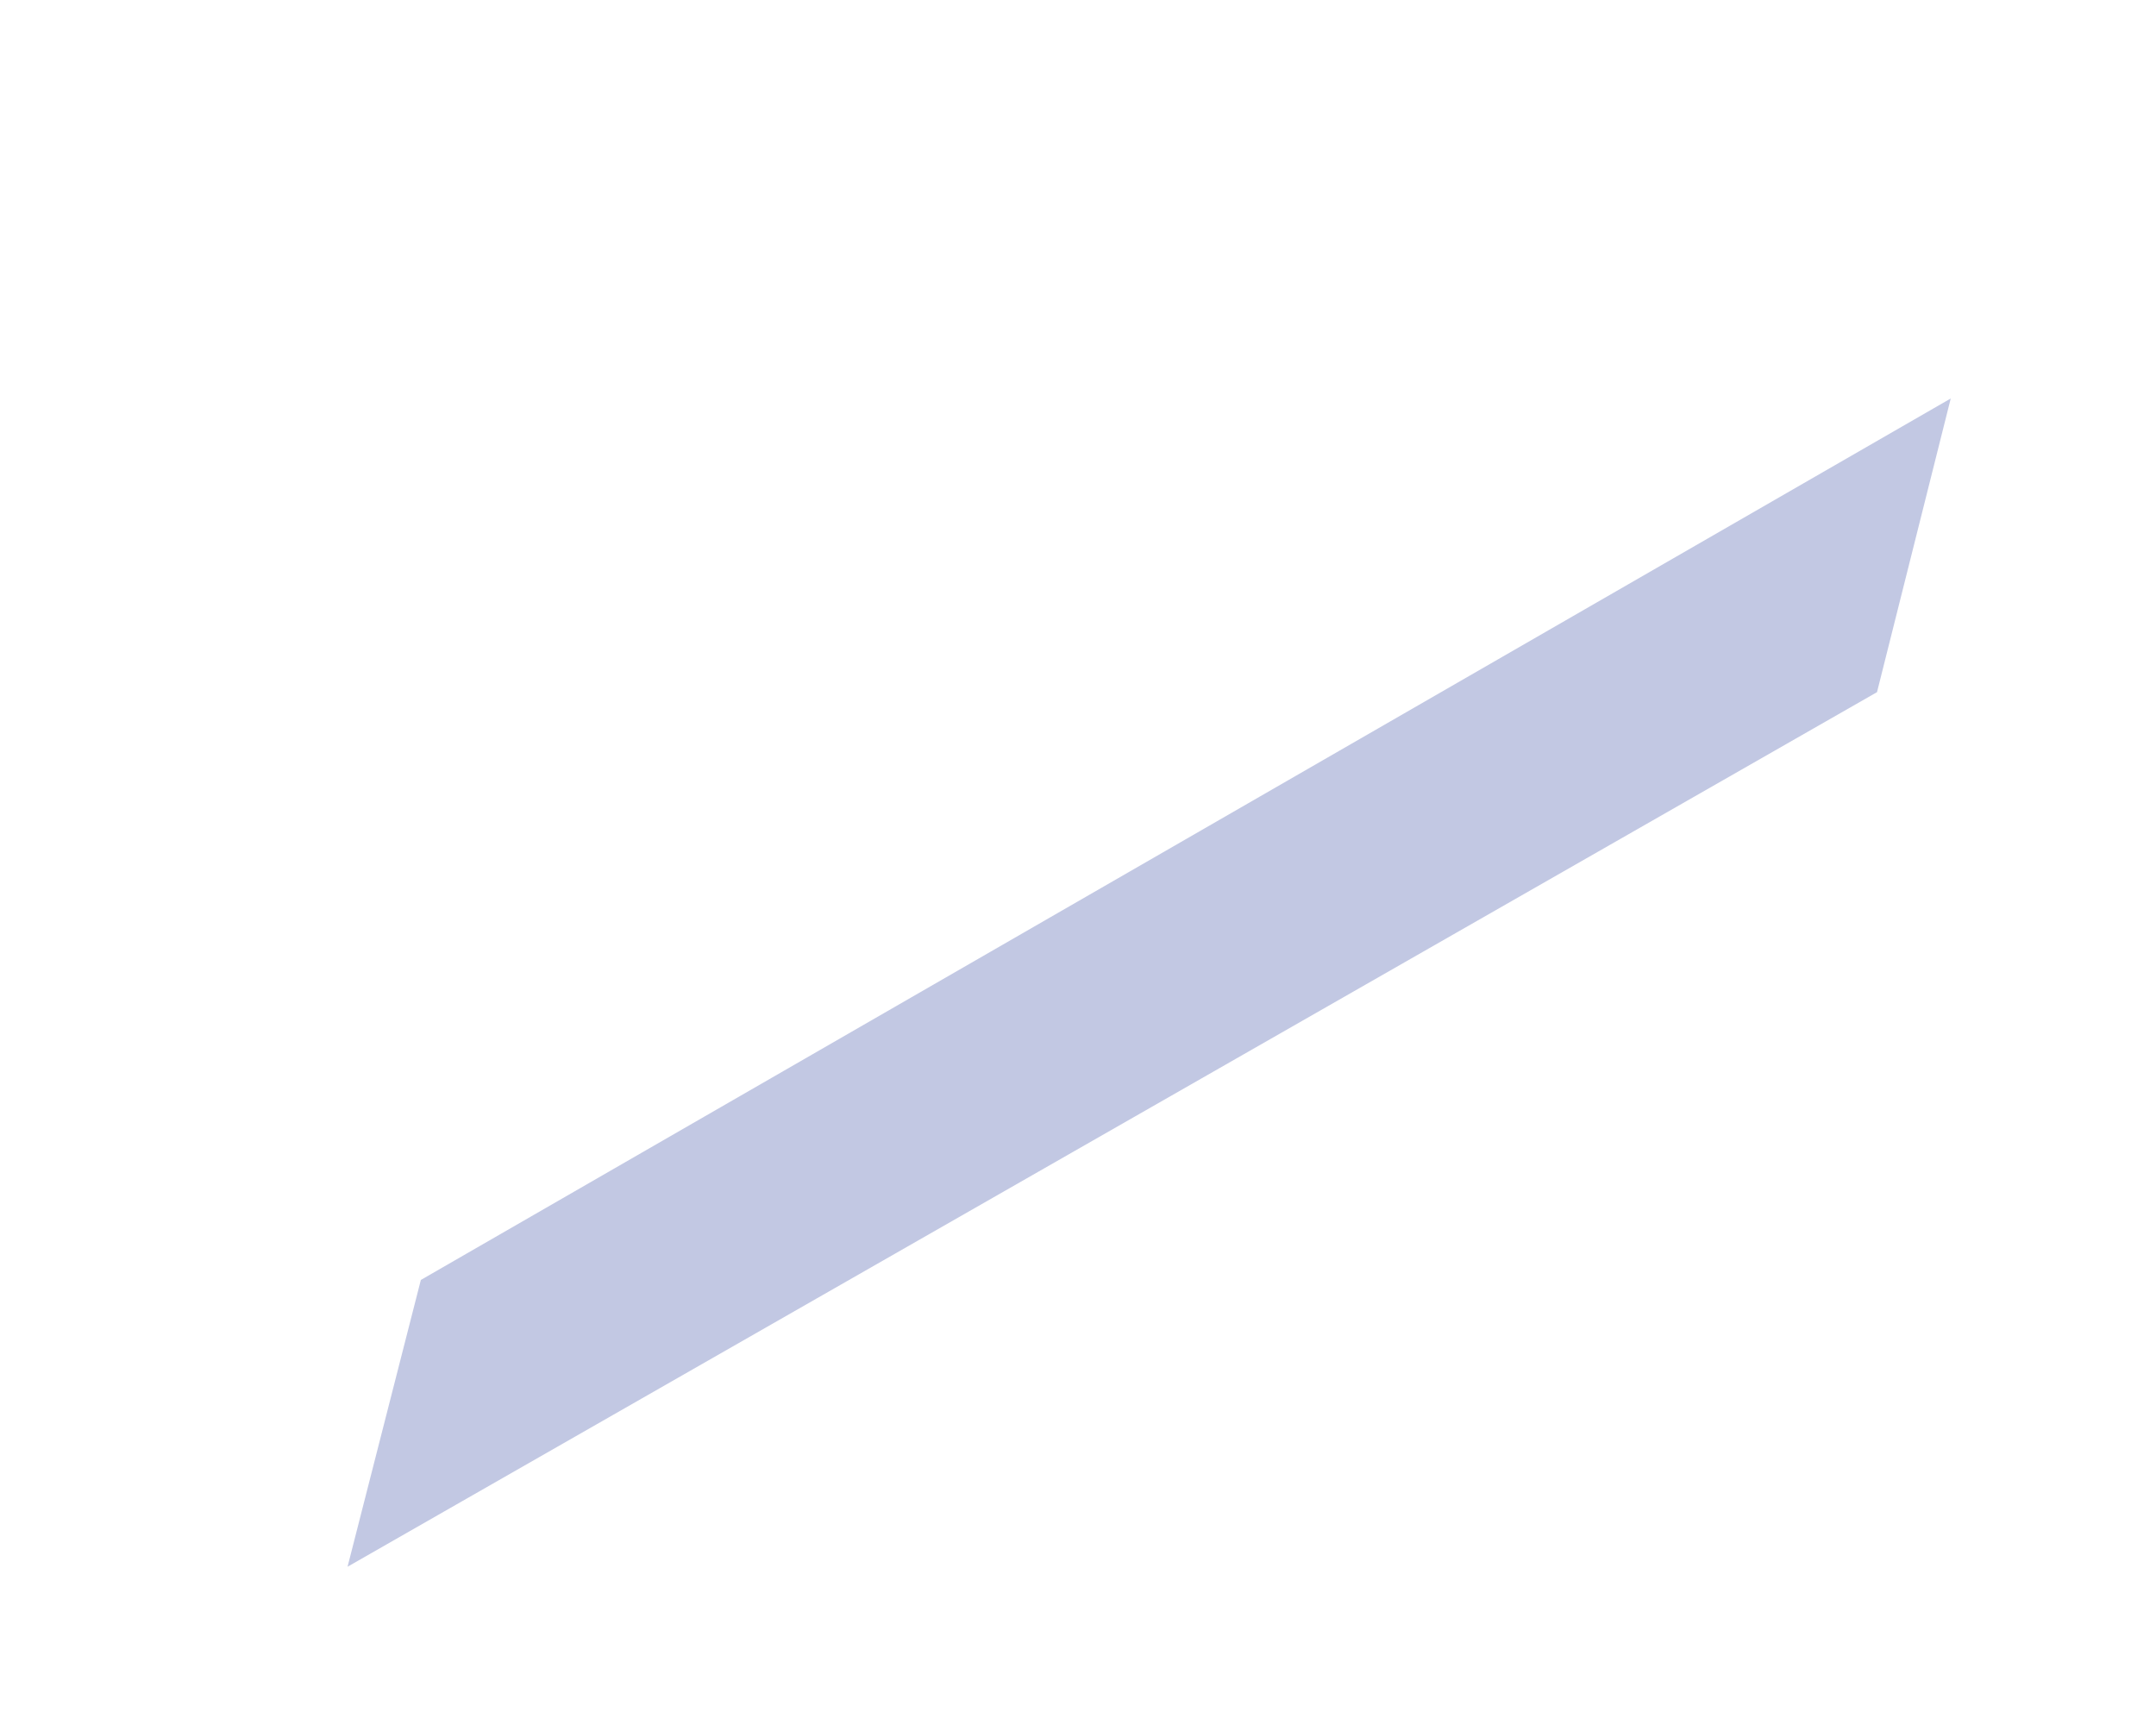<?xml version="1.0" encoding="UTF-8" standalone="no"?><svg width='5' height='4' viewBox='0 0 5 4' fill='none' xmlns='http://www.w3.org/2000/svg'>
<path d='M4.524 0.924L4.353 1.605L0.806 3.633L0.976 2.968L4.524 0.924Z' fill='#C2C8E3'/>
</svg>
